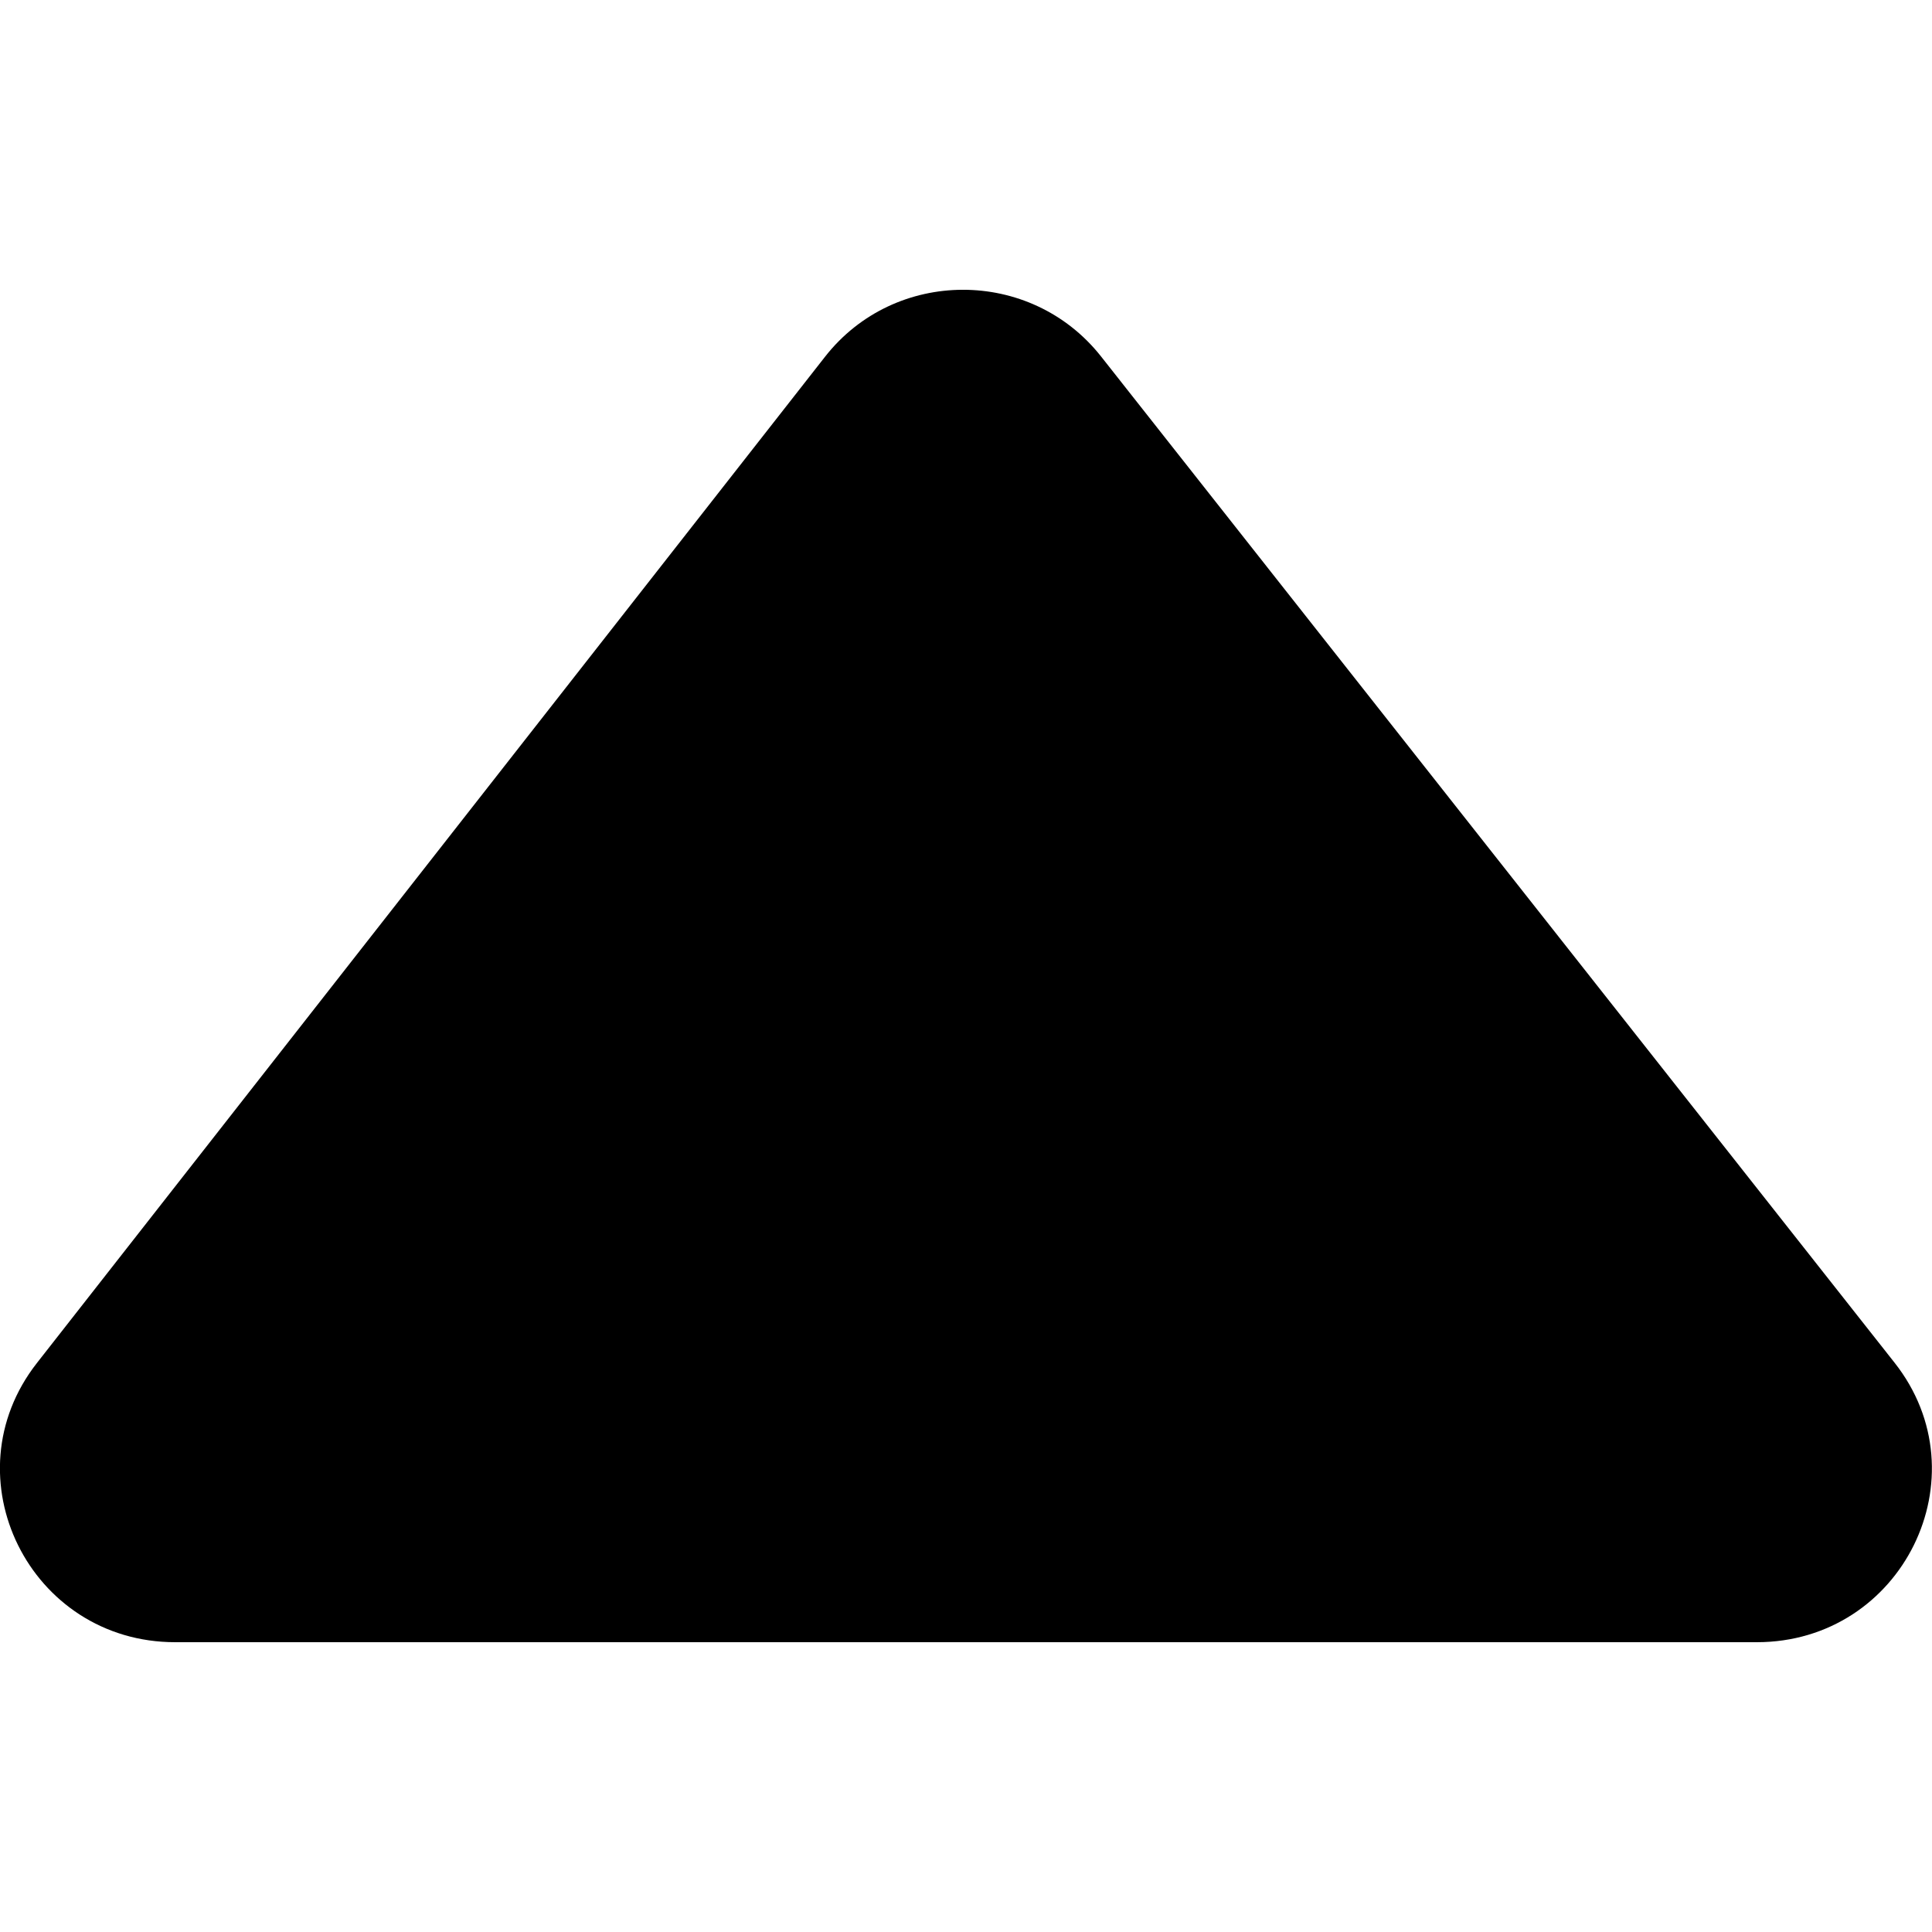<?xml version="1.0" encoding="utf-8"?>
<svg version="1.1" id="caret-up" xmlns="http://www.w3.org/2000/svg" xmlns:xlink="http://www.w3.org/1999/xlink" x="0px" y="0px"
	 viewBox="0 0 10 10" enable-background="new 0 0 10 10" xml:space="preserve">
<path fill="currentColor" d="M0.907,8.5H9.093c0.754,0,1.177-0.859,0.713-1.447L5.699,1.845
	C5.335,1.384,4.631,1.385,4.27,1.847L0.191,7.055C-0.27,7.644,0.154,8.5,0.907,8.5z"/>
</svg>
